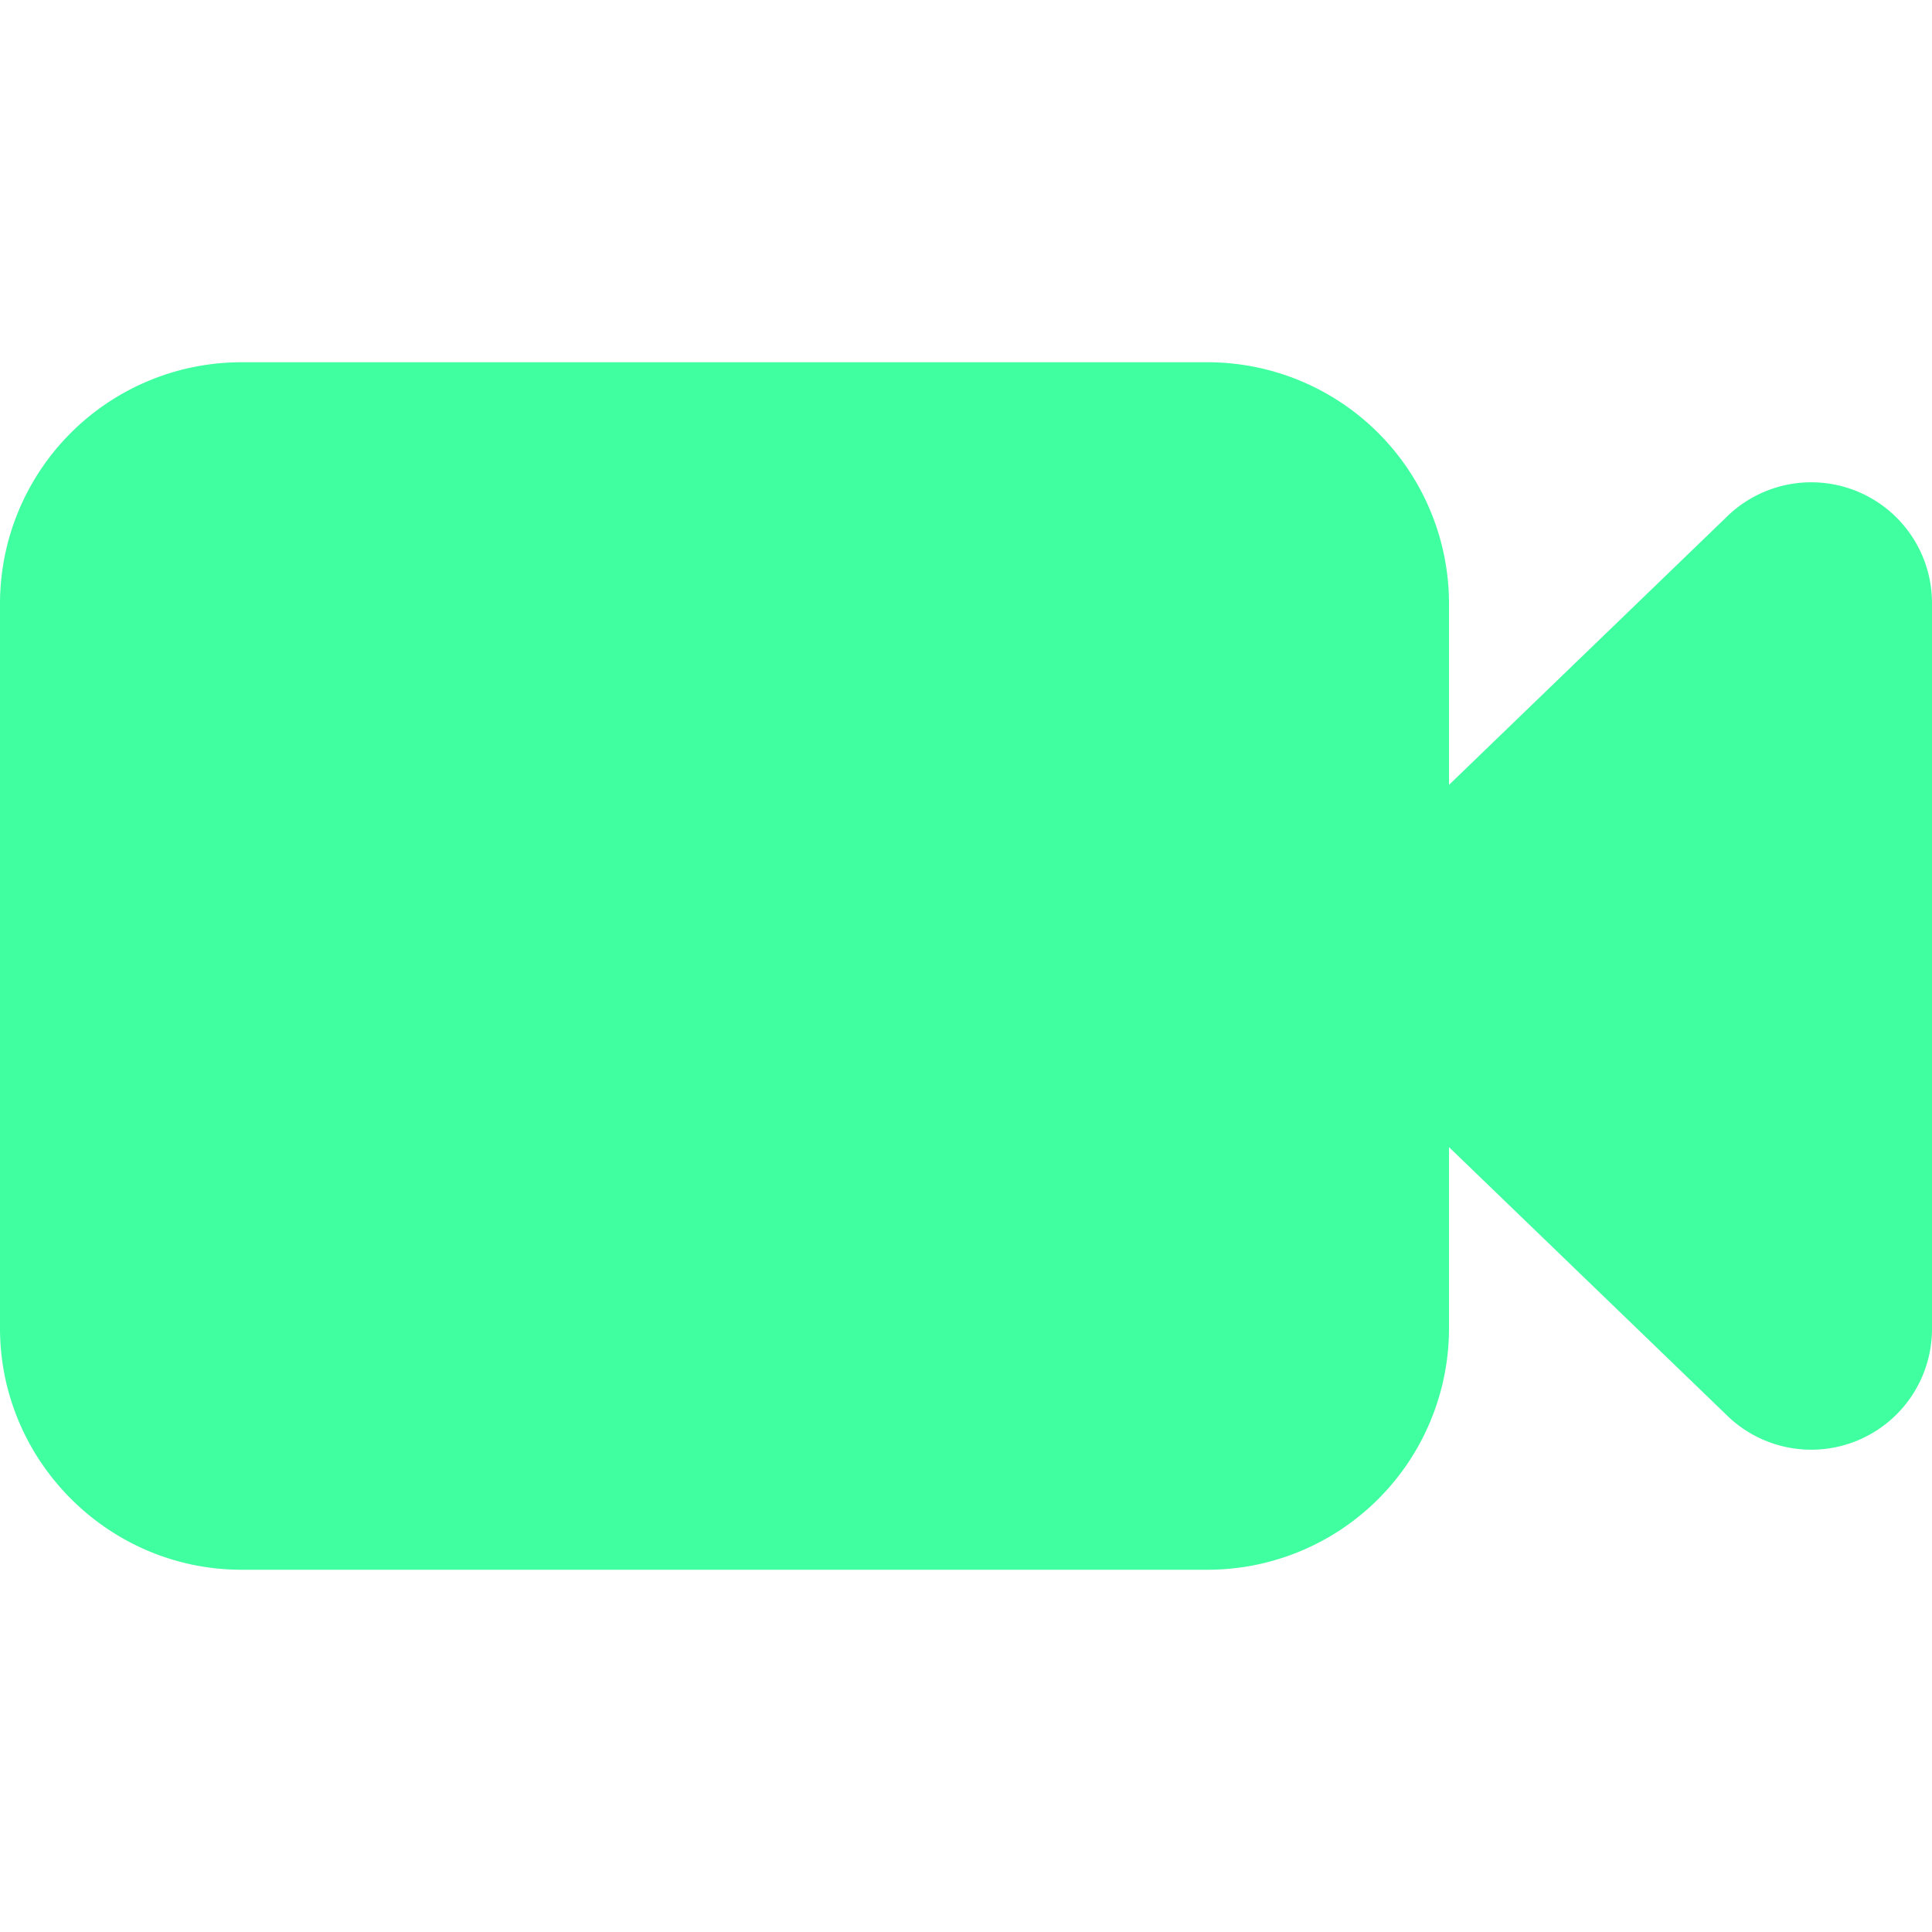 <svg xmlns="http://www.w3.org/2000/svg" viewBox="0 0 16 16"><path fill="#40ffa0" d="M14.29 4.29 12 6.5V5a2 2 0 0 0-2-2H2a2 2 0 0 0-2 2v6c0 1.1.9 2 2 2h8a2 2 0 0 0 2-2V9.5l2.29 2.21A1 1 0 0 0 16 11V5a1 1 0 0 0-1.71-.71"/></svg>